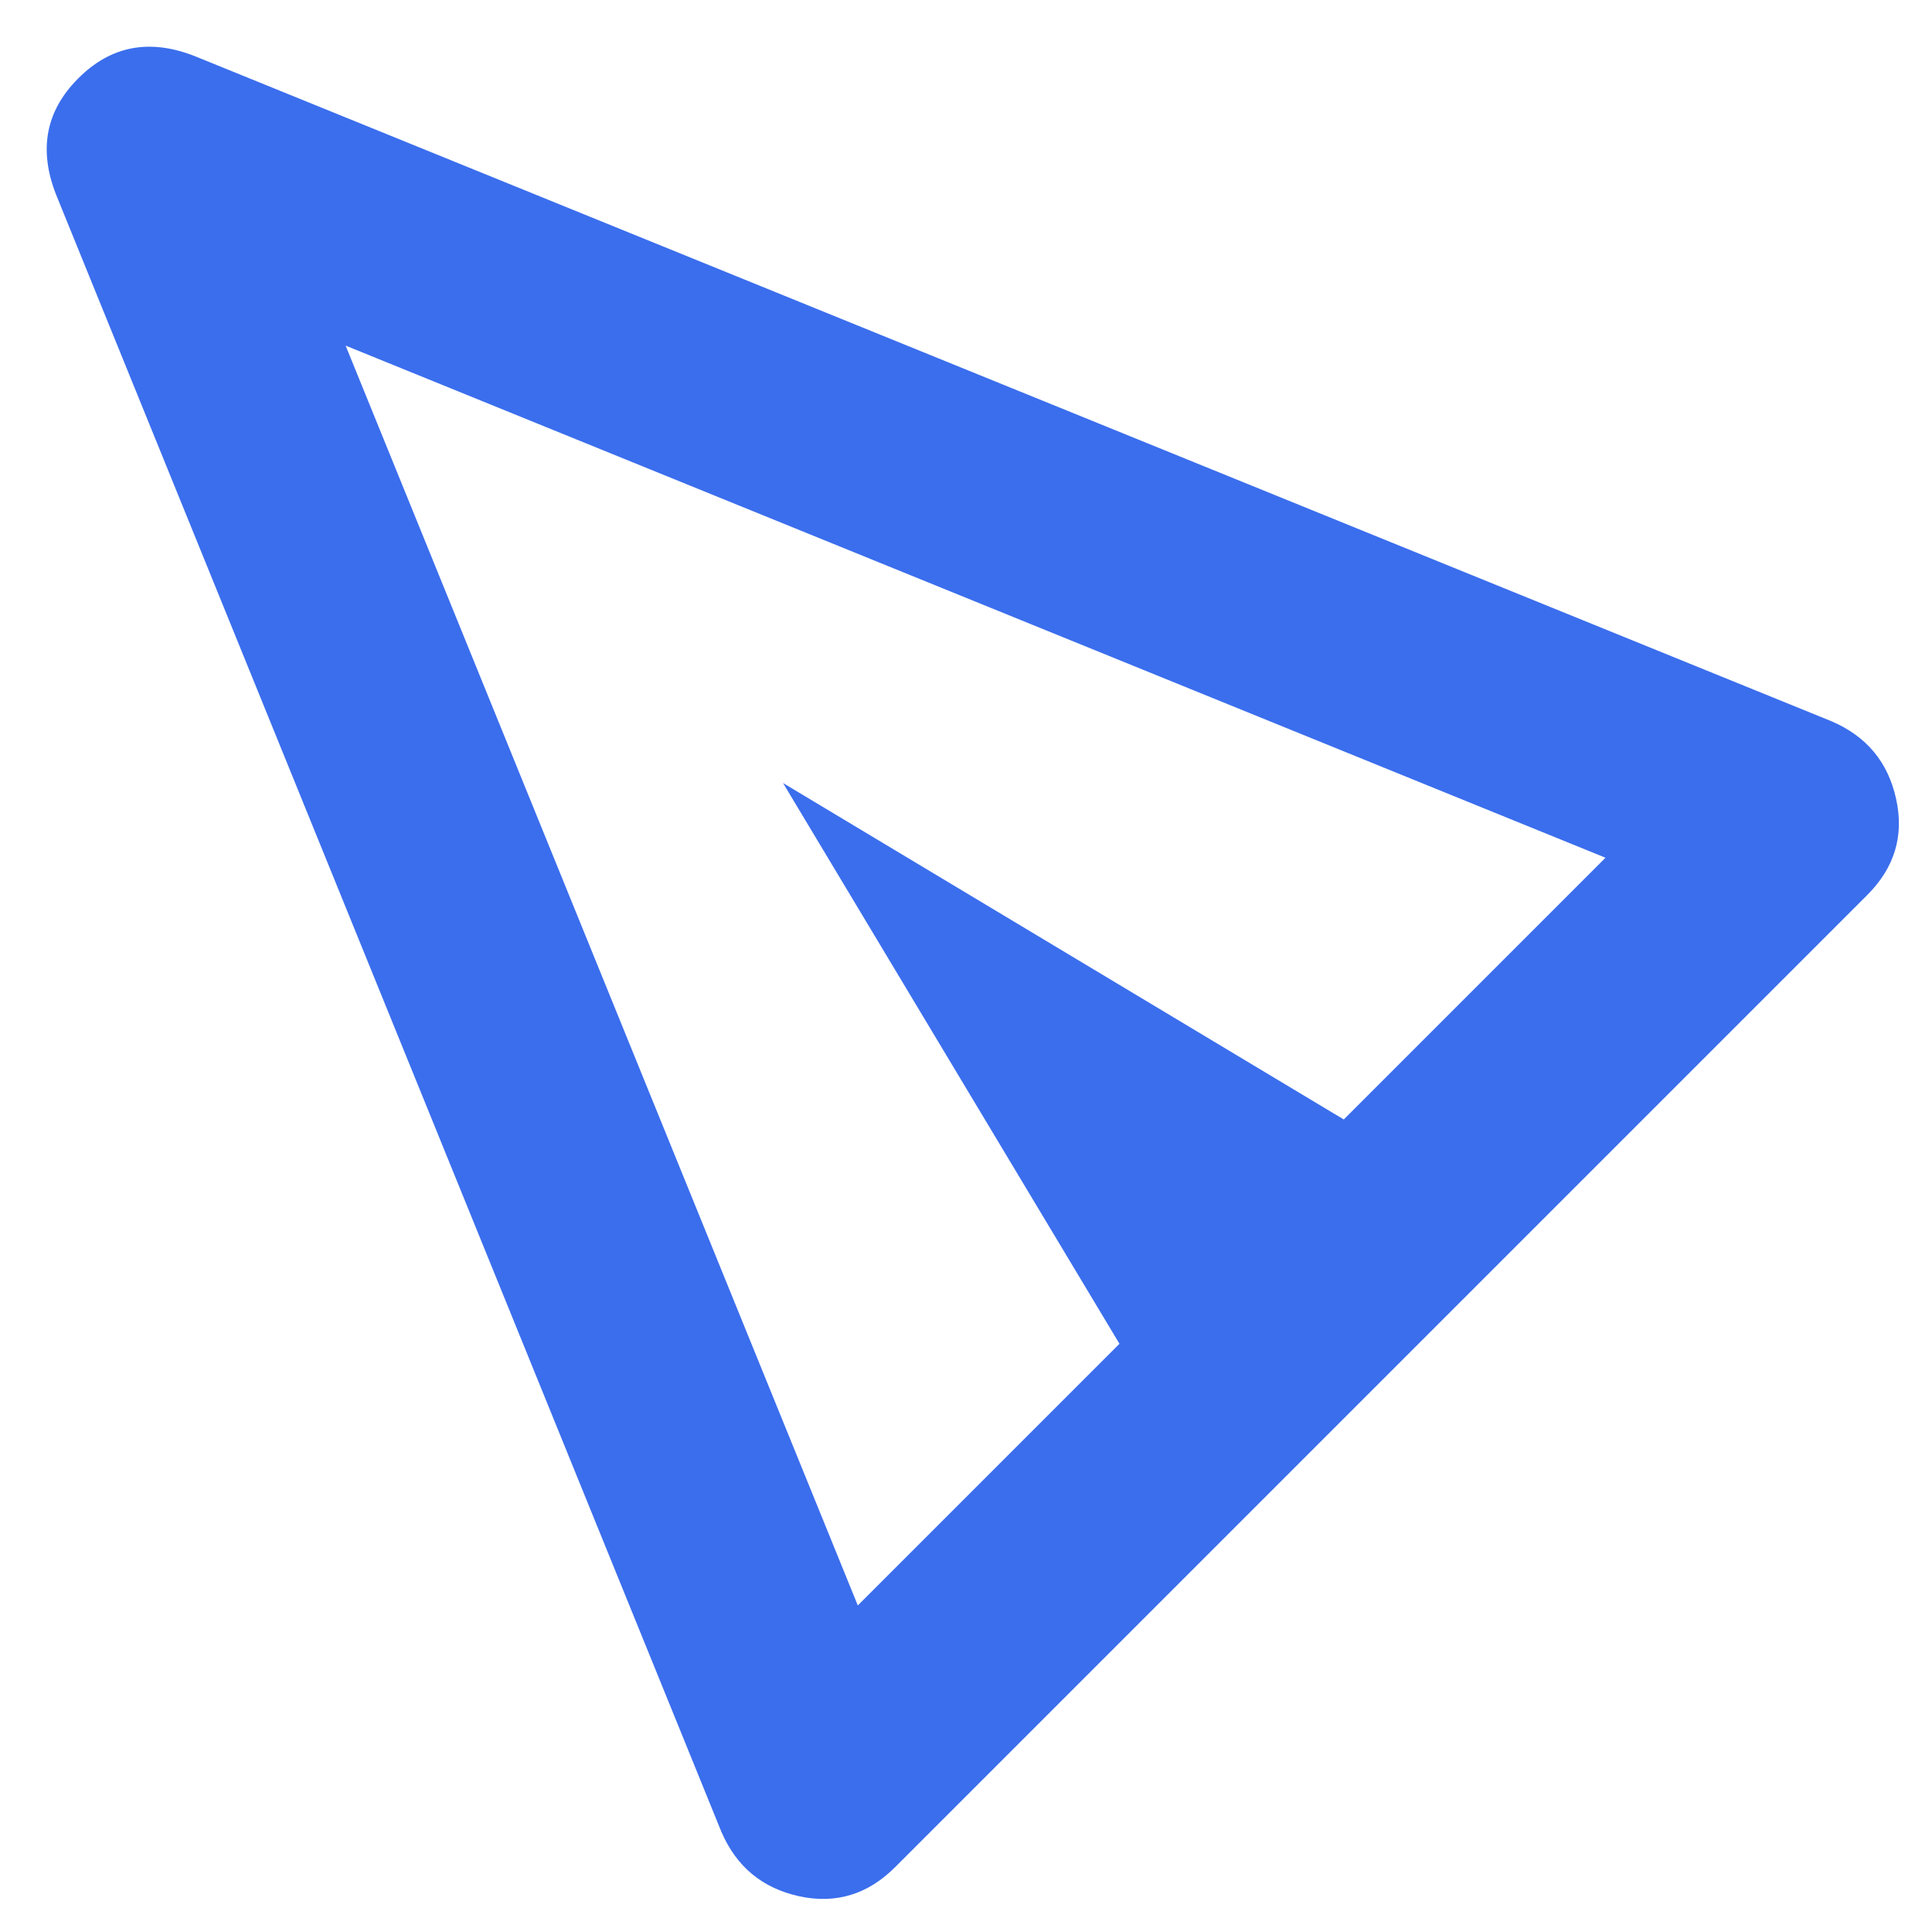 <svg width="28" height="28" viewBox="0 0 28 28" fill="none" xmlns="http://www.w3.org/2000/svg">
<path d="M27.06 12.973L12.973 27.06C12.576 27.457 12.111 27.598 11.578 27.481C11.045 27.363 10.671 27.051 10.454 26.546L0.81 2.814C0.557 2.164 0.665 1.604 1.135 1.135C1.604 0.665 2.164 0.557 2.814 0.81L26.546 10.454C27.051 10.671 27.363 11.045 27.48 11.579C27.598 12.111 27.458 12.576 27.06 12.973ZM23.268 12.431L5.009 5.009L12.432 23.267L16.224 19.475L11.348 11.348L19.475 16.224L23.268 12.431ZM17.85 17.849L12.432 23.267L23.268 12.431L17.85 17.849Z" fill="#3B6EED"/>
</svg>
